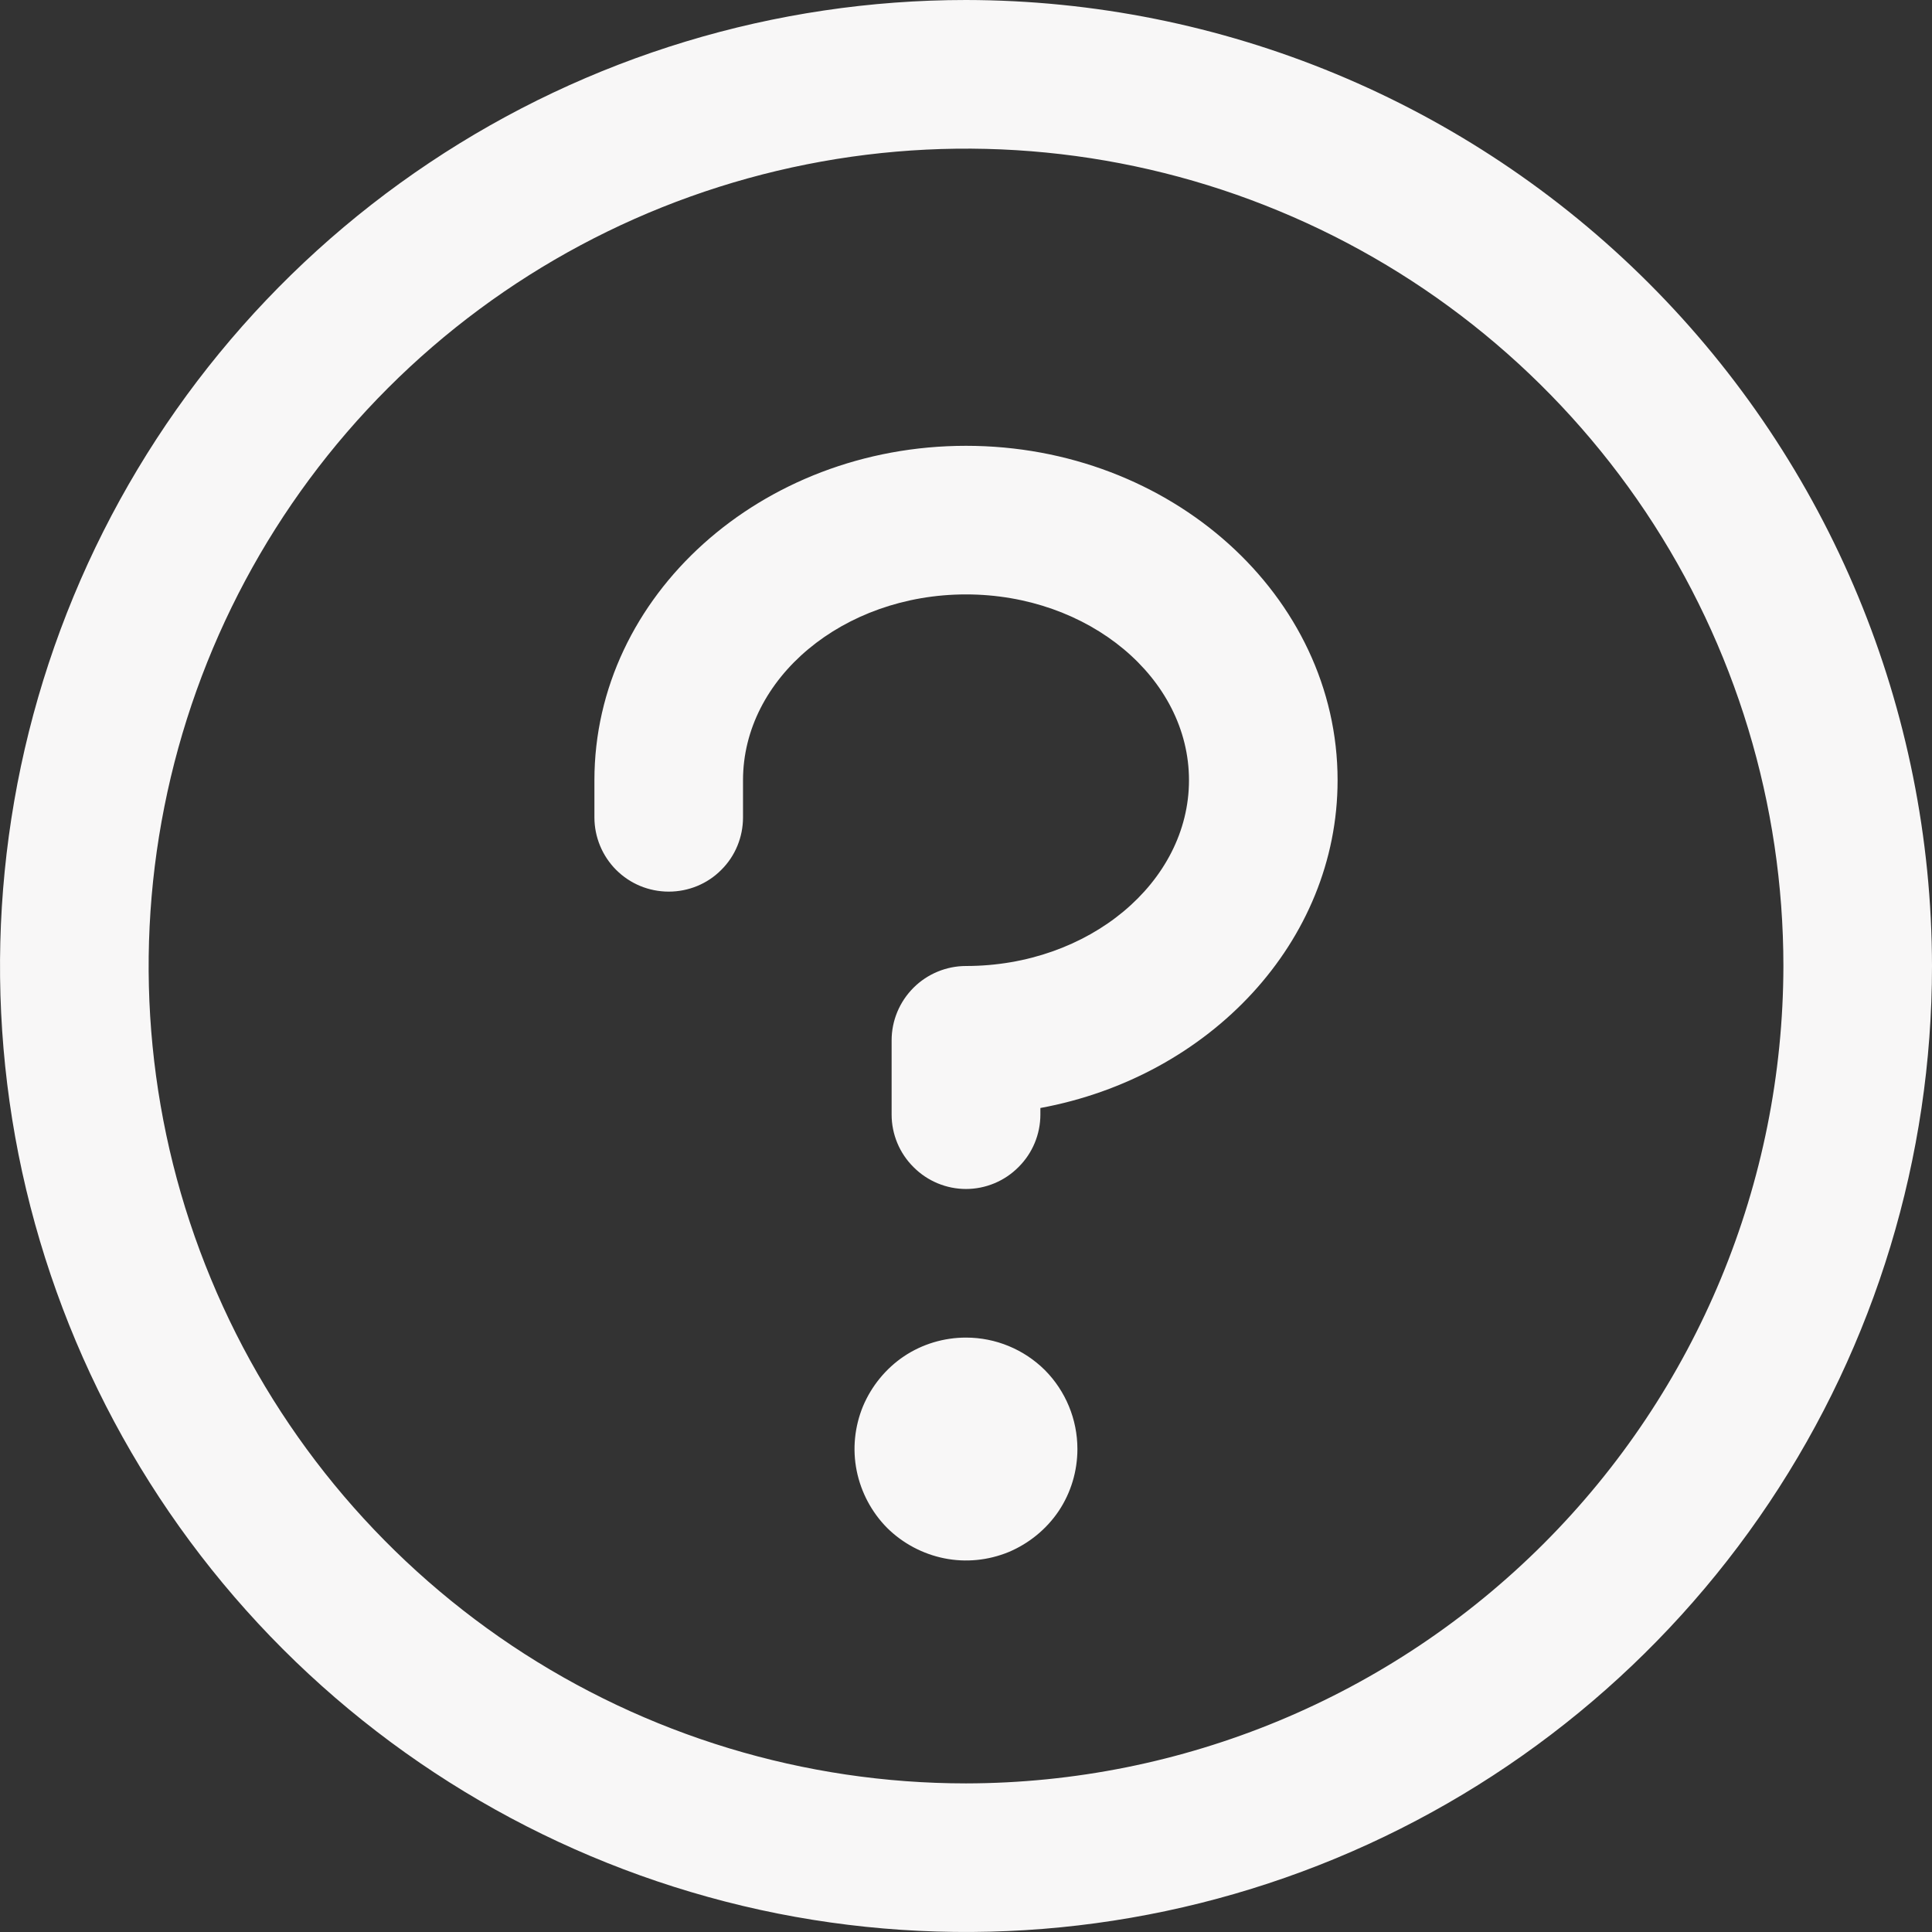 <svg width="12" height="12" viewBox="0 0 12 12" fill="none" xmlns="http://www.w3.org/2000/svg">
<rect x="0" y="0" width="12" height="12" fill="#333333" stroke="none"/>
<path d="M6.692 9C6.692 9.137 6.652 9.271 6.576 9.385C6.5 9.498 6.391 9.587 6.265 9.64C6.138 9.692 5.999 9.706 5.865 9.679C5.731 9.652 5.607 9.586 5.51 9.49C5.414 9.393 5.348 9.269 5.321 9.135C5.294 9.001 5.308 8.862 5.36 8.735C5.413 8.609 5.502 8.5 5.615 8.424C5.729 8.348 5.863 8.308 6 8.308C6.184 8.308 6.36 8.381 6.49 8.51C6.619 8.64 6.692 8.816 6.692 9ZM6 2.769C4.727 2.769 3.692 3.701 3.692 4.846V5.077C3.692 5.199 3.741 5.317 3.827 5.403C3.914 5.49 4.031 5.538 4.154 5.538C4.276 5.538 4.394 5.49 4.48 5.403C4.567 5.317 4.615 5.199 4.615 5.077V4.846C4.615 4.212 5.237 3.692 6 3.692C6.763 3.692 7.385 4.212 7.385 4.846C7.385 5.481 6.763 6 6 6C5.878 6 5.76 6.049 5.674 6.135C5.587 6.222 5.538 6.339 5.538 6.462V6.923C5.538 7.045 5.587 7.163 5.674 7.249C5.76 7.336 5.878 7.385 6 7.385C6.122 7.385 6.24 7.336 6.326 7.249C6.413 7.163 6.462 7.045 6.462 6.923V6.882C7.514 6.688 8.308 5.849 8.308 4.846C8.308 3.701 7.273 2.769 6 2.769ZM12 6C12 7.187 11.648 8.347 10.989 9.333C10.329 10.32 9.392 11.089 8.296 11.543C7.2 11.997 5.993 12.116 4.829 11.885C3.666 11.653 2.596 11.082 1.757 10.243C0.918 9.404 0.347 8.334 0.115 7.171C-0.116 6.007 0.003 4.8 0.457 3.704C0.911 2.608 1.68 1.67 2.667 1.011C3.653 0.352 4.813 0 6 0C7.591 0.002 9.116 0.634 10.241 1.759C11.366 2.884 11.998 4.409 12 6ZM11.077 6C11.077 4.996 10.779 4.014 10.221 3.179C9.663 2.345 8.871 1.694 7.943 1.31C7.015 0.925 5.994 0.825 5.01 1.021C4.025 1.217 3.12 1.7 2.41 2.41C1.7 3.12 1.217 4.025 1.021 5.01C0.825 5.994 0.925 7.015 1.31 7.943C1.694 8.871 2.345 9.663 3.179 10.221C4.014 10.779 4.996 11.077 6 11.077C7.346 11.075 8.636 10.54 9.588 9.588C10.54 8.636 11.075 7.346 11.077 6Z" fill="#F8F7F7"/>
</svg>
